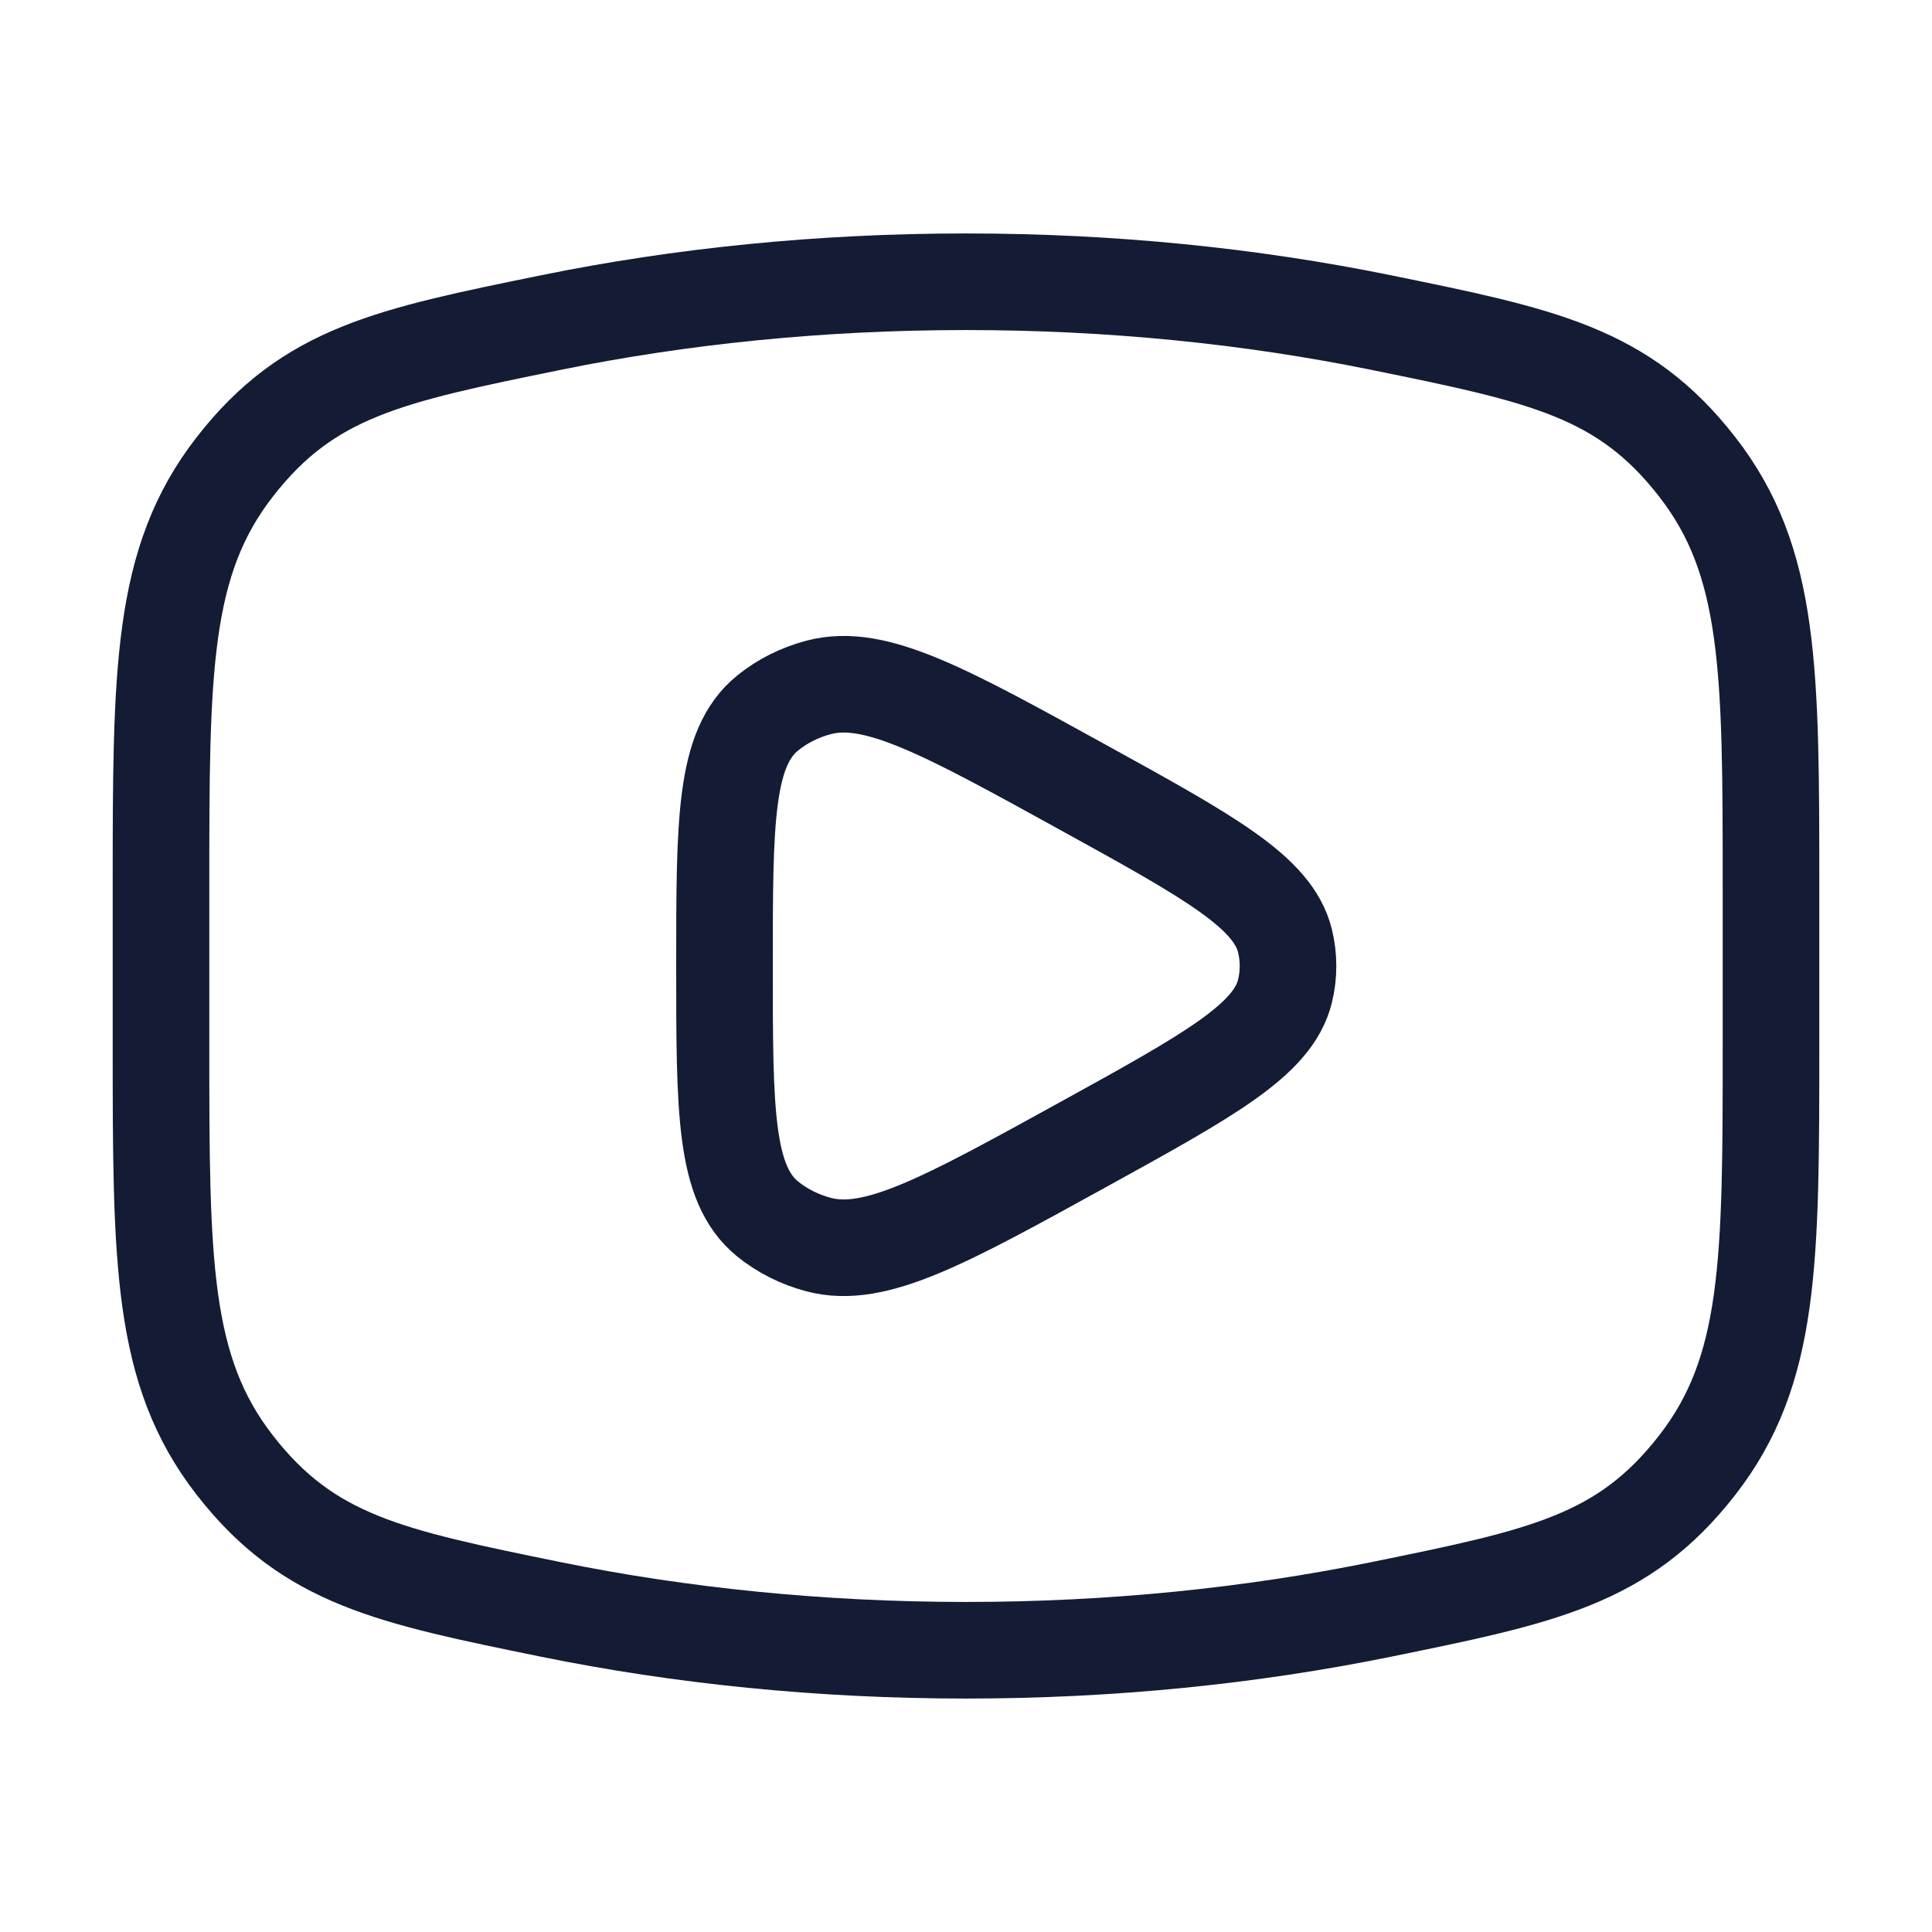<svg width="30" height="30" viewBox="0 0 30 30" fill="none" xmlns="http://www.w3.org/2000/svg">
<path d="M15 25.625C17.262 25.625 19.431 25.401 21.442 24.992C23.953 24.48 25.209 24.224 26.354 22.751C27.5 21.278 27.5 19.587 27.5 16.204V13.796C27.5 10.413 27.5 8.722 26.354 7.249C25.209 5.776 23.953 5.52 21.442 5.008C19.431 4.598 17.262 4.375 15 4.375C12.738 4.375 10.569 4.598 8.558 5.008C6.047 5.52 4.792 5.776 3.646 7.249C2.5 8.722 2.5 10.413 2.5 13.796V16.204C2.5 19.587 2.5 21.278 3.646 22.751C4.792 24.224 6.047 24.48 8.558 24.992C10.569 25.401 12.738 25.625 15 25.625Z" stroke="#141B34" stroke-width="1.5"/>
<path d="M19.953 15.391C19.767 16.148 18.78 16.692 16.806 17.78C14.659 18.963 13.585 19.555 12.716 19.327C12.421 19.25 12.15 19.114 11.922 18.93C11.25 18.386 11.25 17.257 11.25 15C11.25 12.743 11.25 11.614 11.922 11.07C12.15 10.886 12.421 10.75 12.716 10.673C13.585 10.445 14.659 11.037 16.806 12.22C18.78 13.308 19.767 13.852 19.953 14.609C20.016 14.867 20.016 15.133 19.953 15.391Z" stroke="#141B34" stroke-width="1.5" stroke-linejoin="round"/>
</svg>
